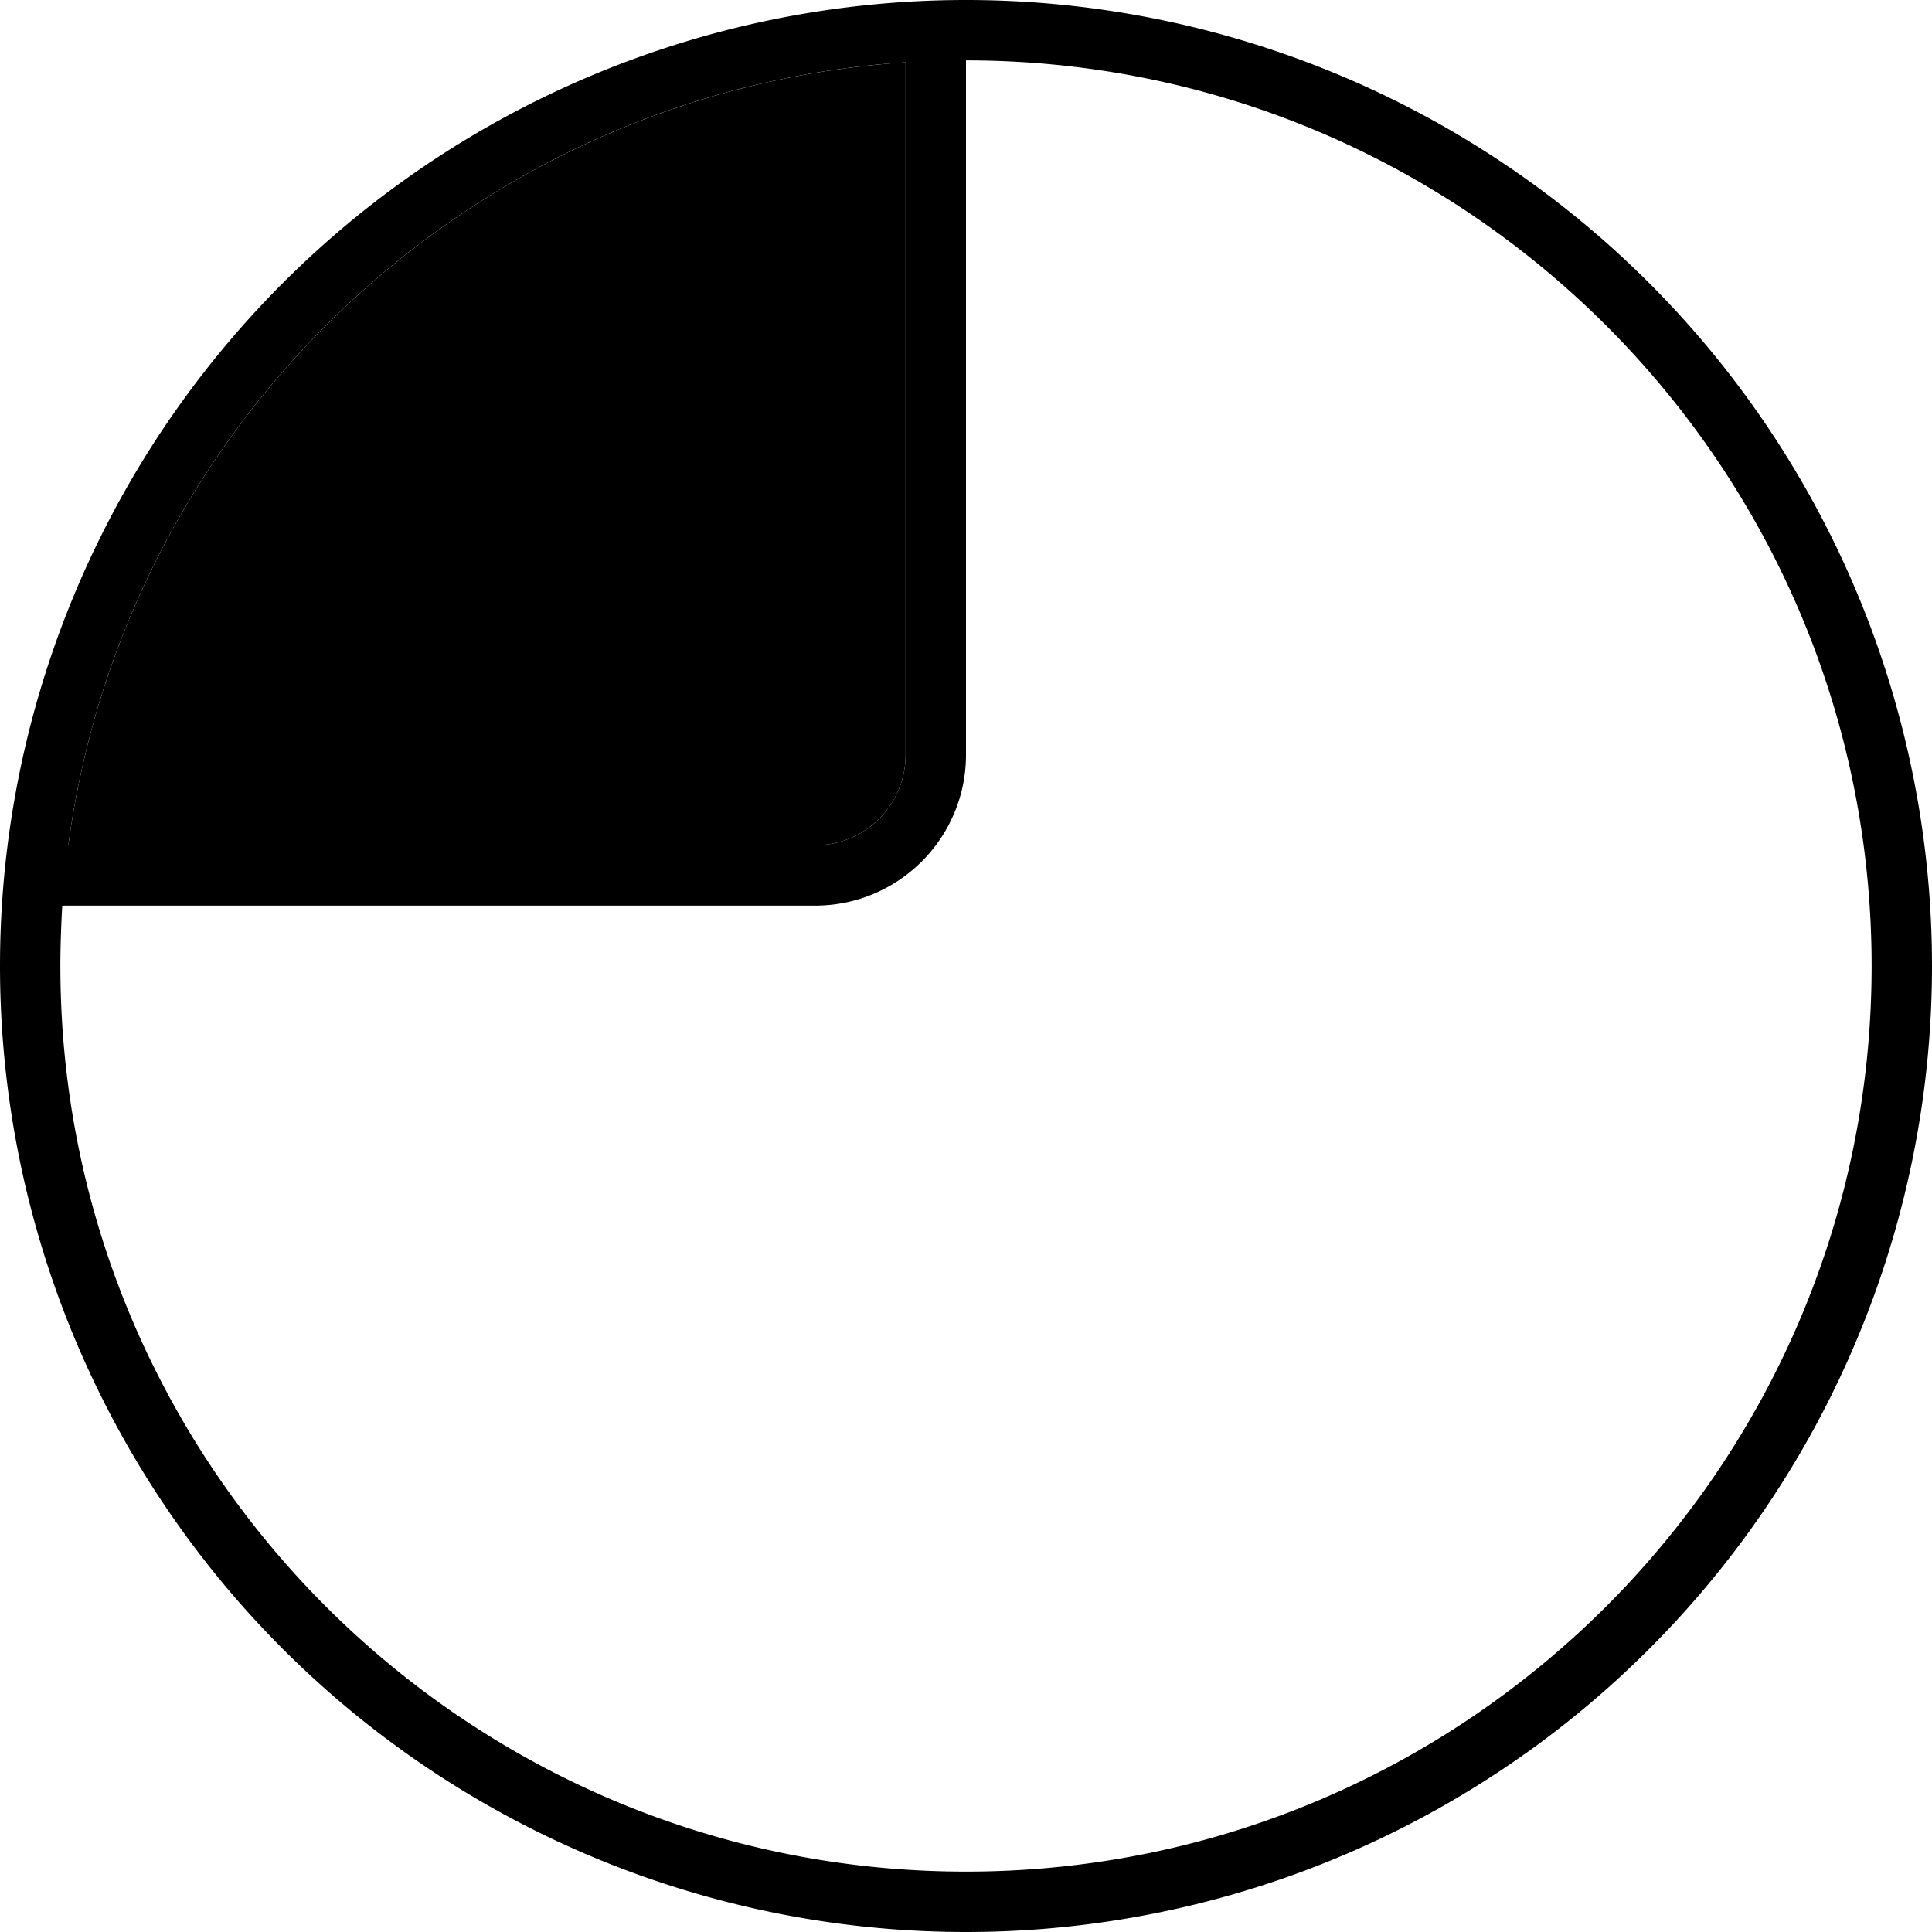 <svg xmlns="http://www.w3.org/2000/svg" viewBox="0 0 512 512"><path class="pr-icon-duotone-secondary" d="M18.1 224L216 224c13.3 0 24-10.7 24-24l0-183.5C125.6 24.1 33.1 111.8 18.1 224z"/><path class="pr-icon-duotone-primary" d="M496 256C496 123.5 388.5 16 256 16l0 184c0 22.1-17.9 40-40 40L16.5 240c-.3 5.3-.5 10.6-.5 16c0 132.5 107.5 240 240 240s240-107.5 240-240zM240 16.5C125.6 24.1 33.1 111.8 18.1 224L216 224c13.3 0 24-10.7 24-24l0-183.5zM0 256a256 256 0 1 1 512 0A256 256 0 1 1 0 256z"/></svg>